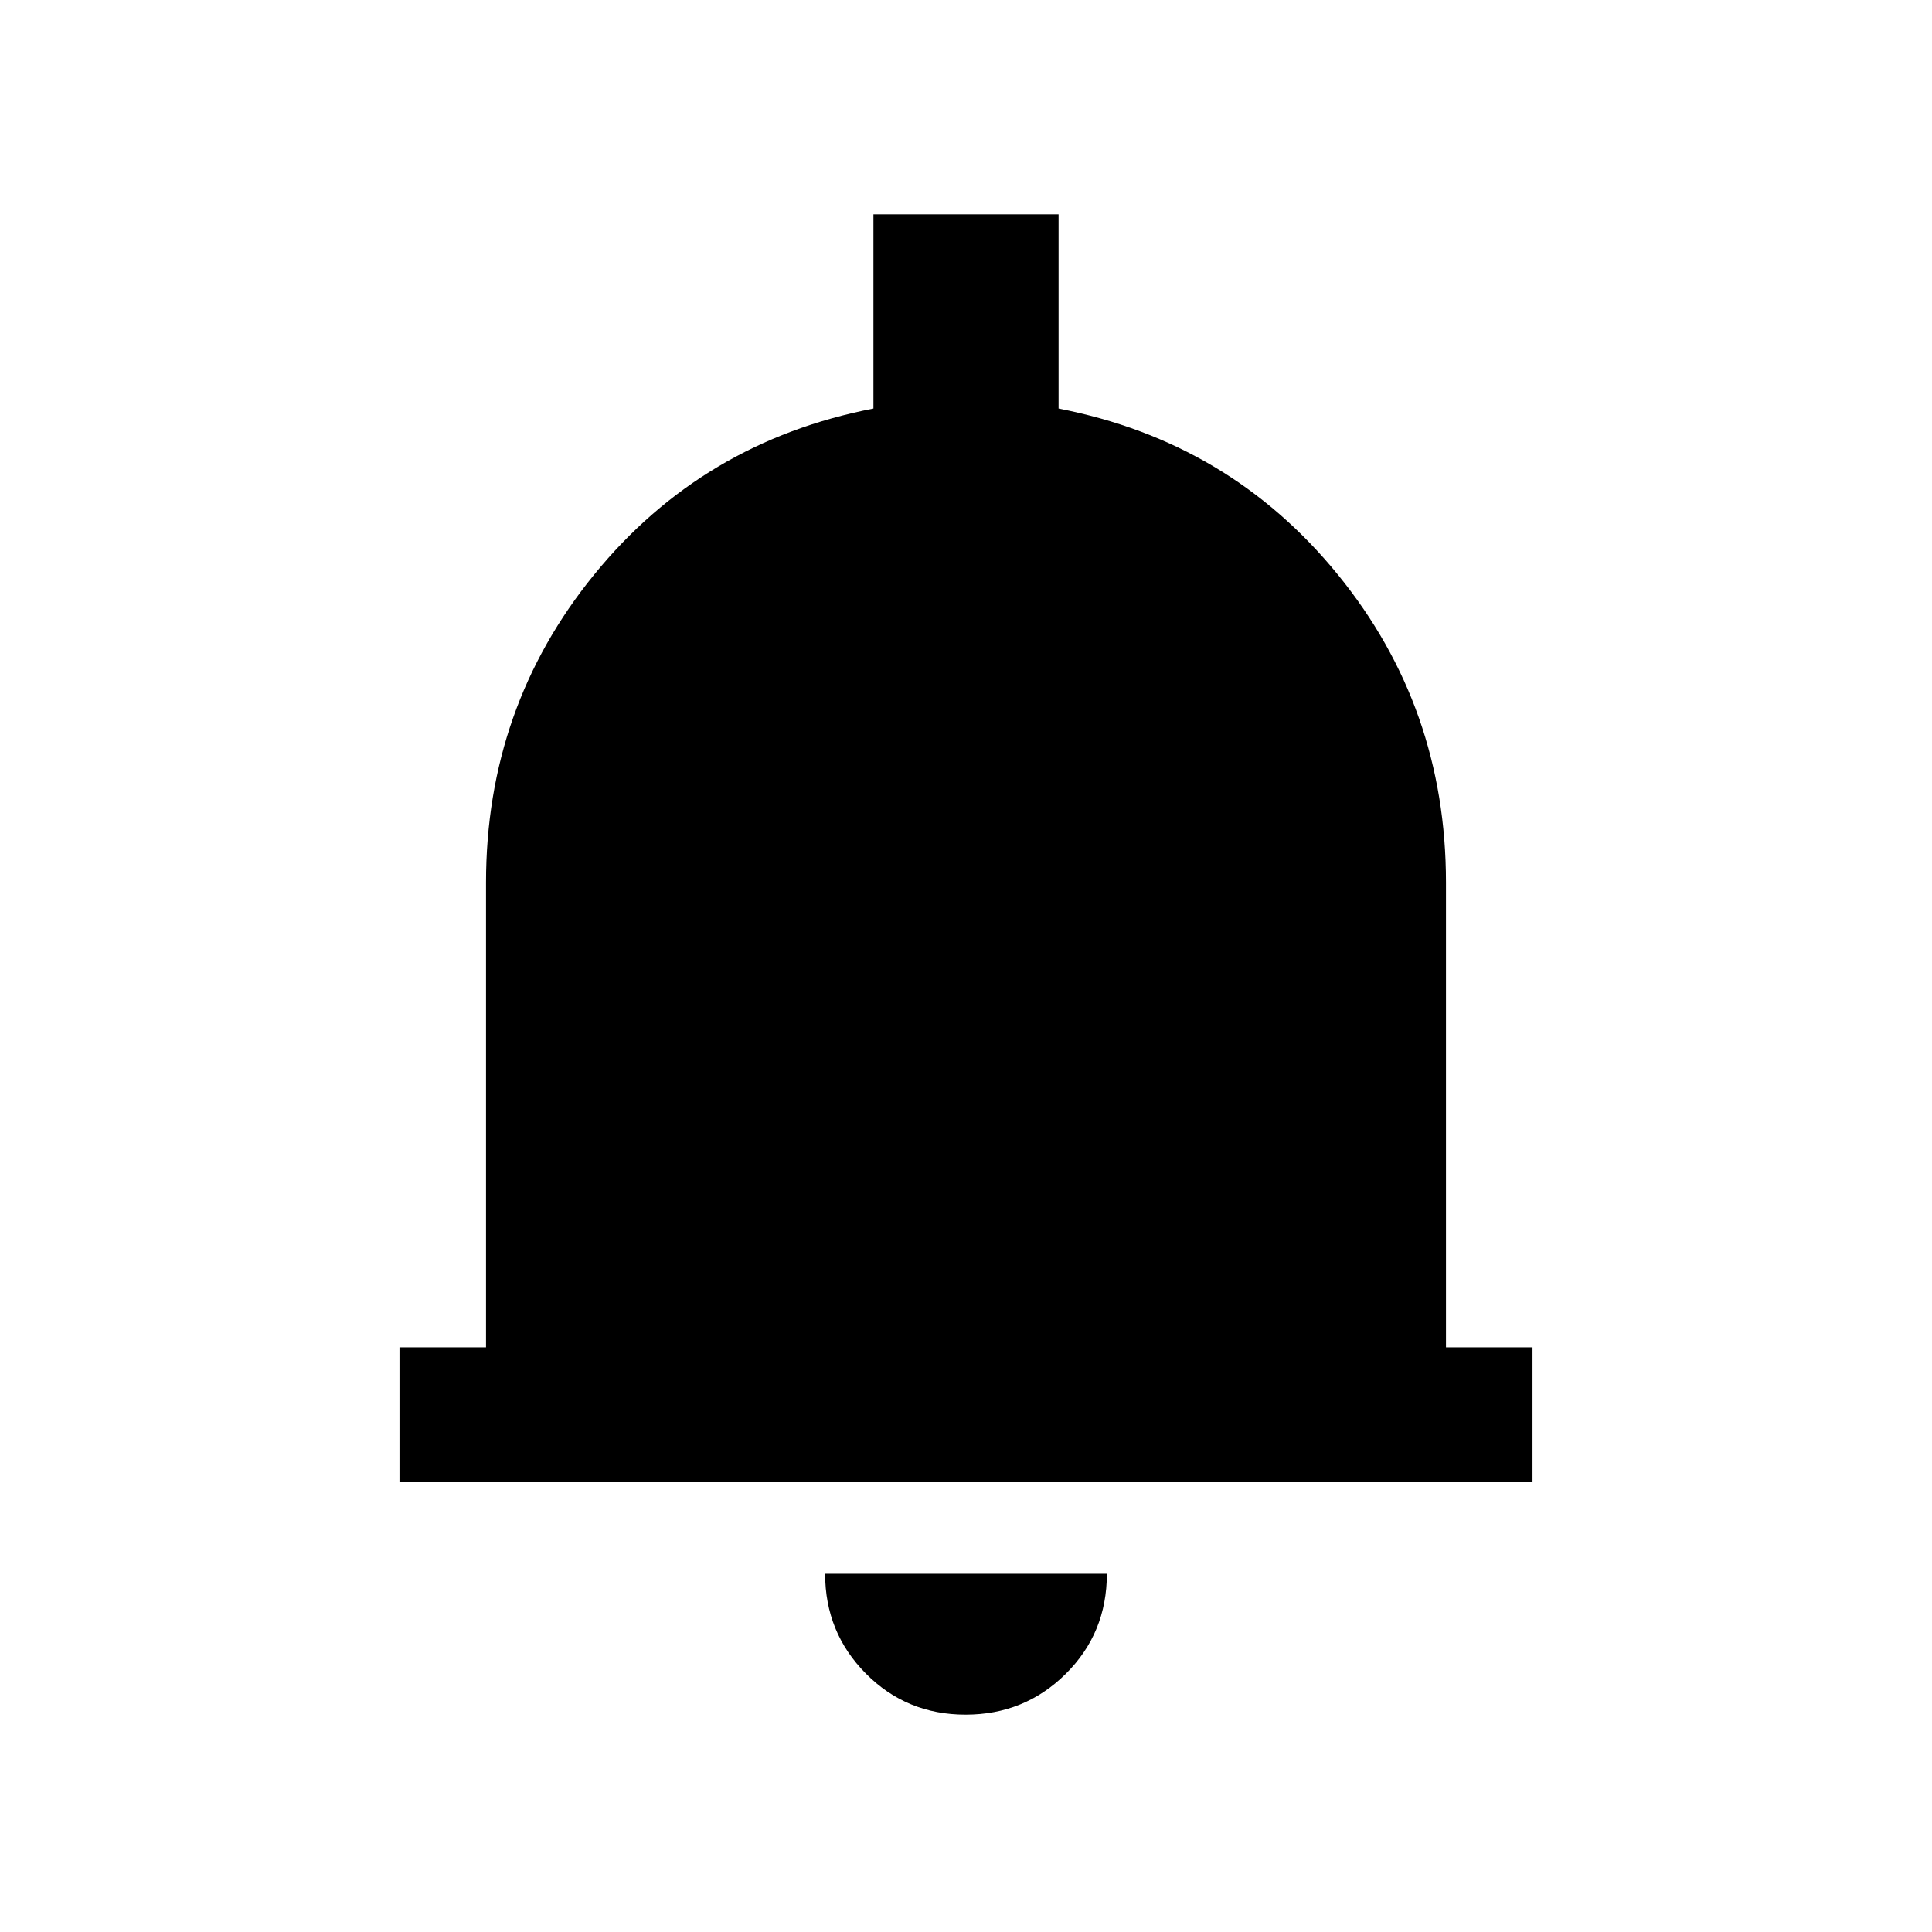<svg xmlns="http://www.w3.org/2000/svg" height="20" viewBox="0 -960 960 960" width="20"><path d="M198.5-223.5v-67h43v-231q0-87 53.75-153T434-757v-96.5h92v96.5q85 16.5 138.75 82.5t53.75 153v231h43v67h-563ZM479.79-108q-29.29 0-49.54-20.4T410-178h140q0 29.5-20.46 49.75T479.79-108Z"/></svg>